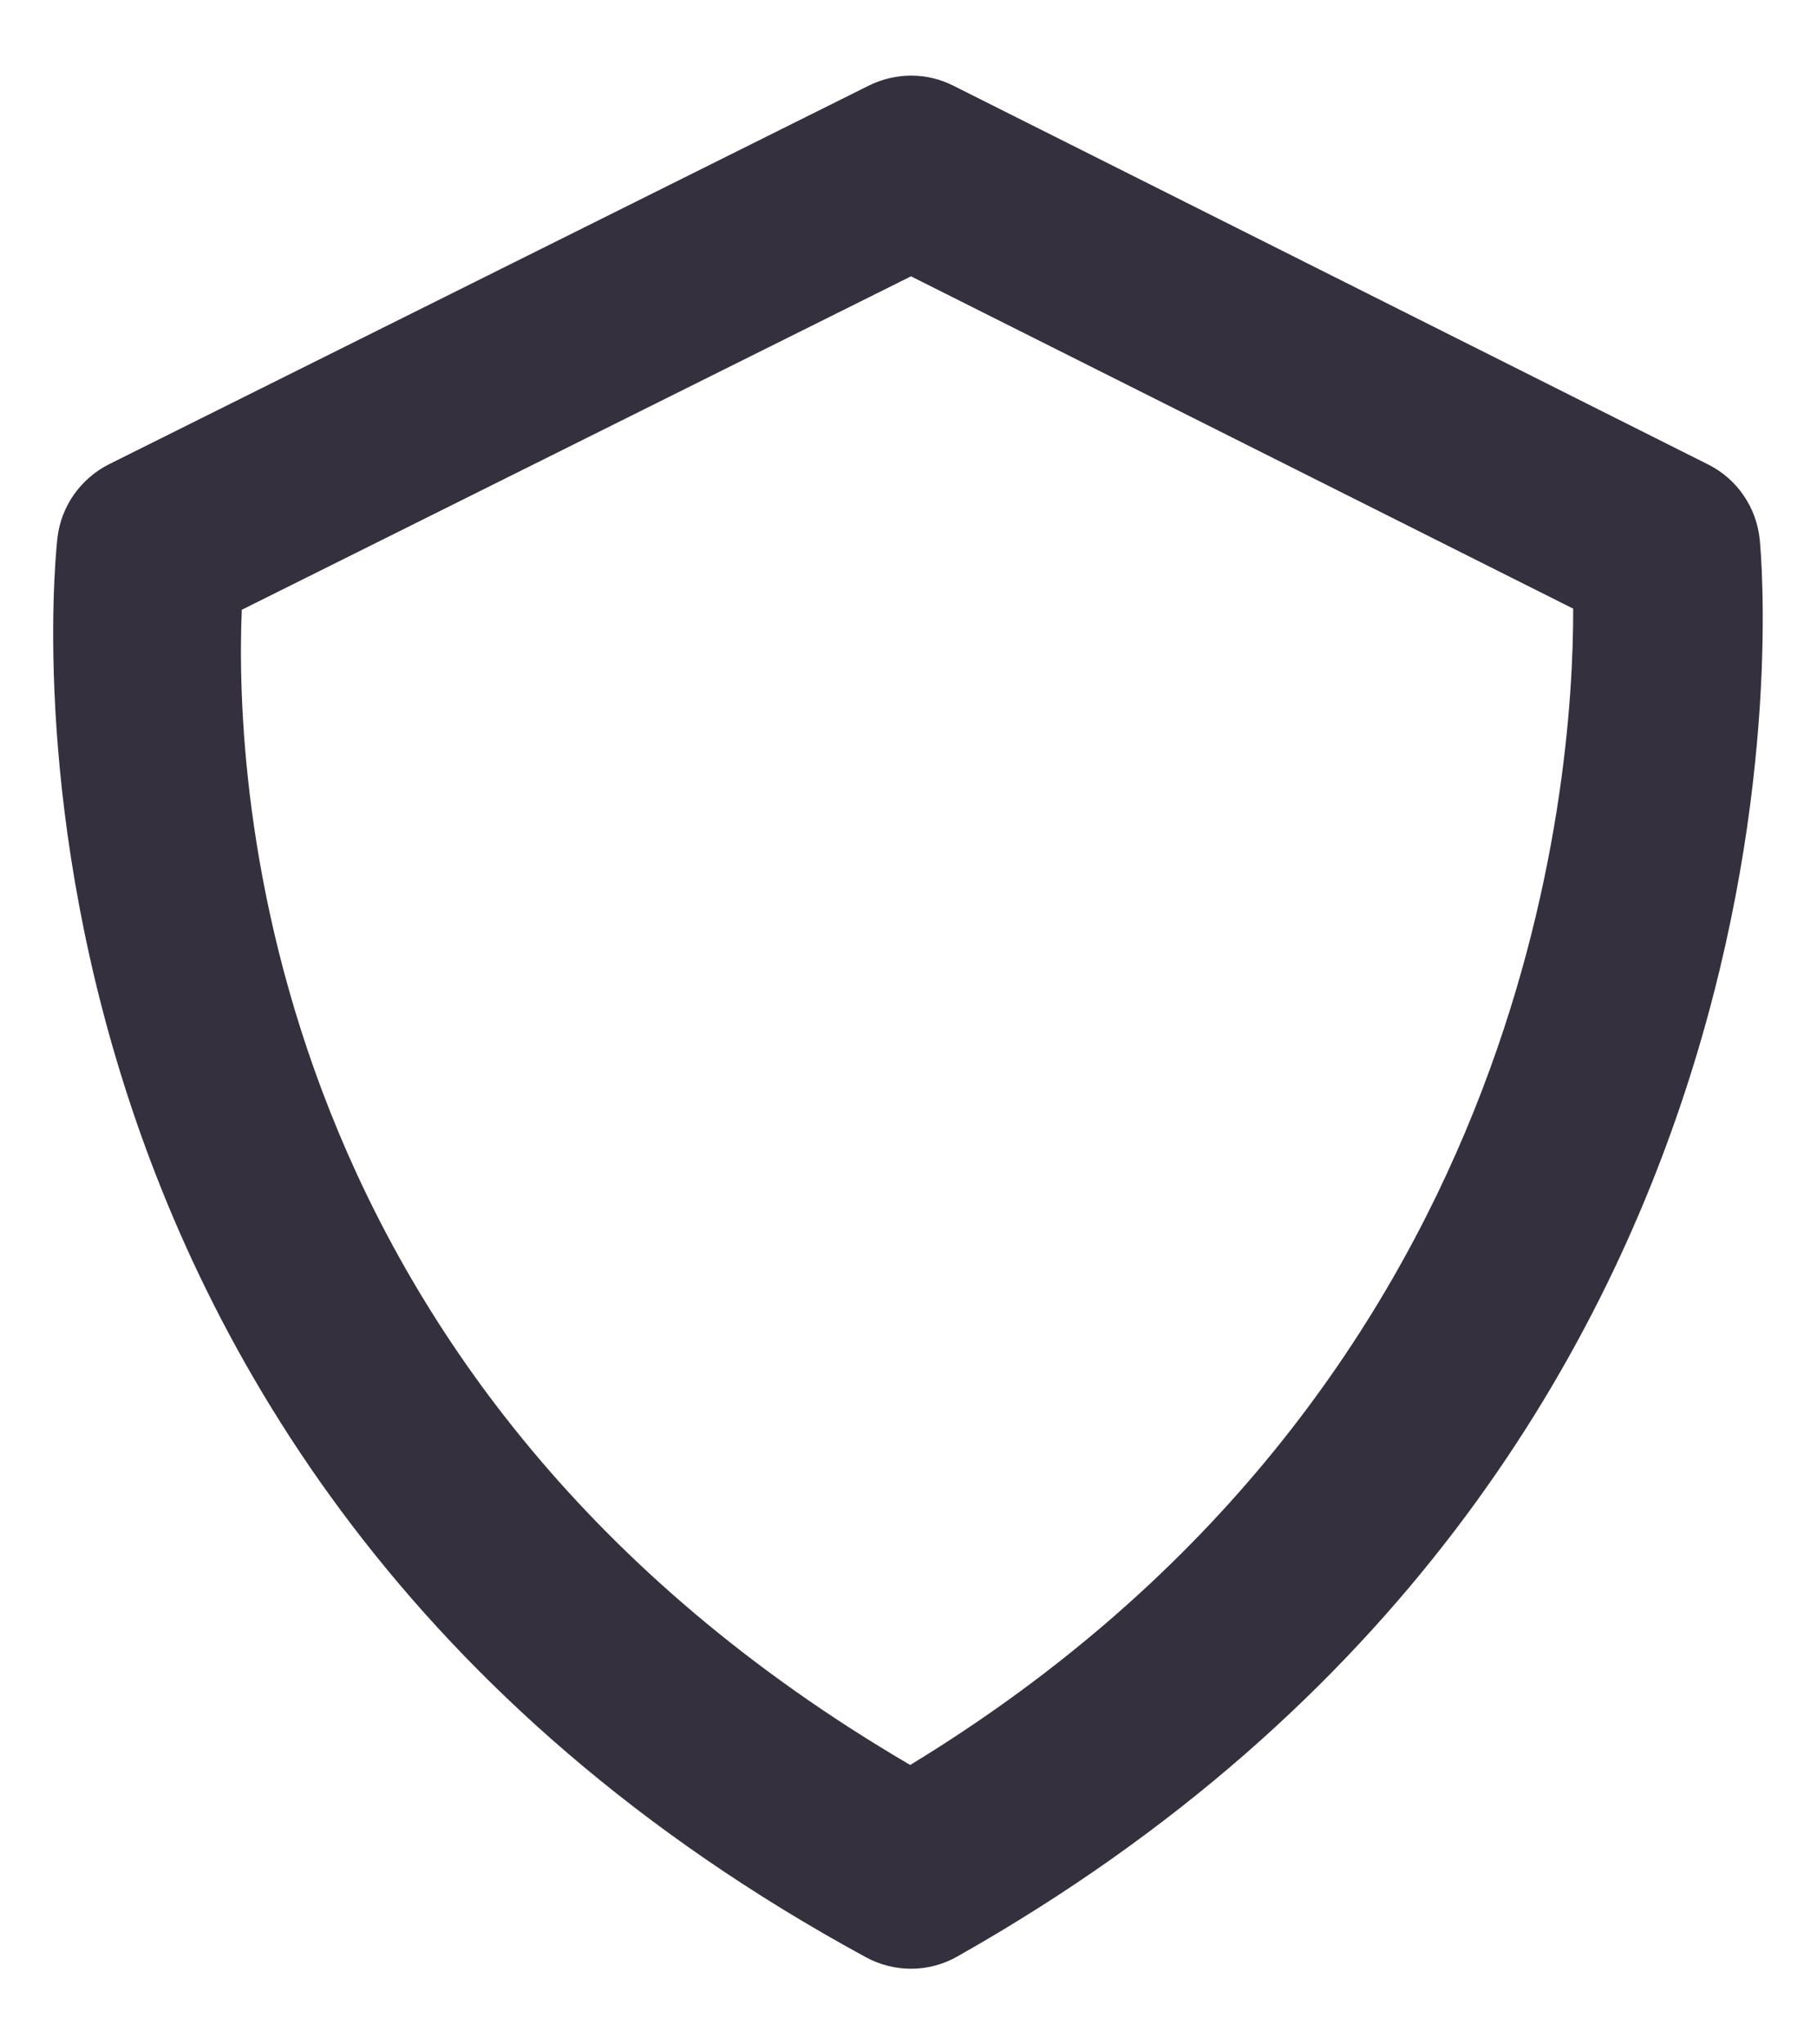 <svg width="16" height="18" viewBox="0 0 16 18" fill="none" xmlns="http://www.w3.org/2000/svg">
<path d="M15.496 4.753C15.468 4.468 15.297 4.217 15.04 4.089L8.396 0.755C8.162 0.636 7.885 0.637 7.65 0.754L0.961 4.087C0.713 4.212 0.542 4.451 0.507 4.726C0.497 4.807 -0.447 12.844 7.625 17.233C7.748 17.3 7.886 17.334 8.022 17.334C8.164 17.334 8.306 17.298 8.432 17.225C16.188 12.843 15.527 5.081 15.496 4.753ZM8.015 15.54C2.298 12.198 2.065 6.913 2.129 5.369L8.022 2.433L13.853 5.359C13.857 6.917 13.453 12.228 8.015 15.54Z" fill="#34303E"/>
</svg>
